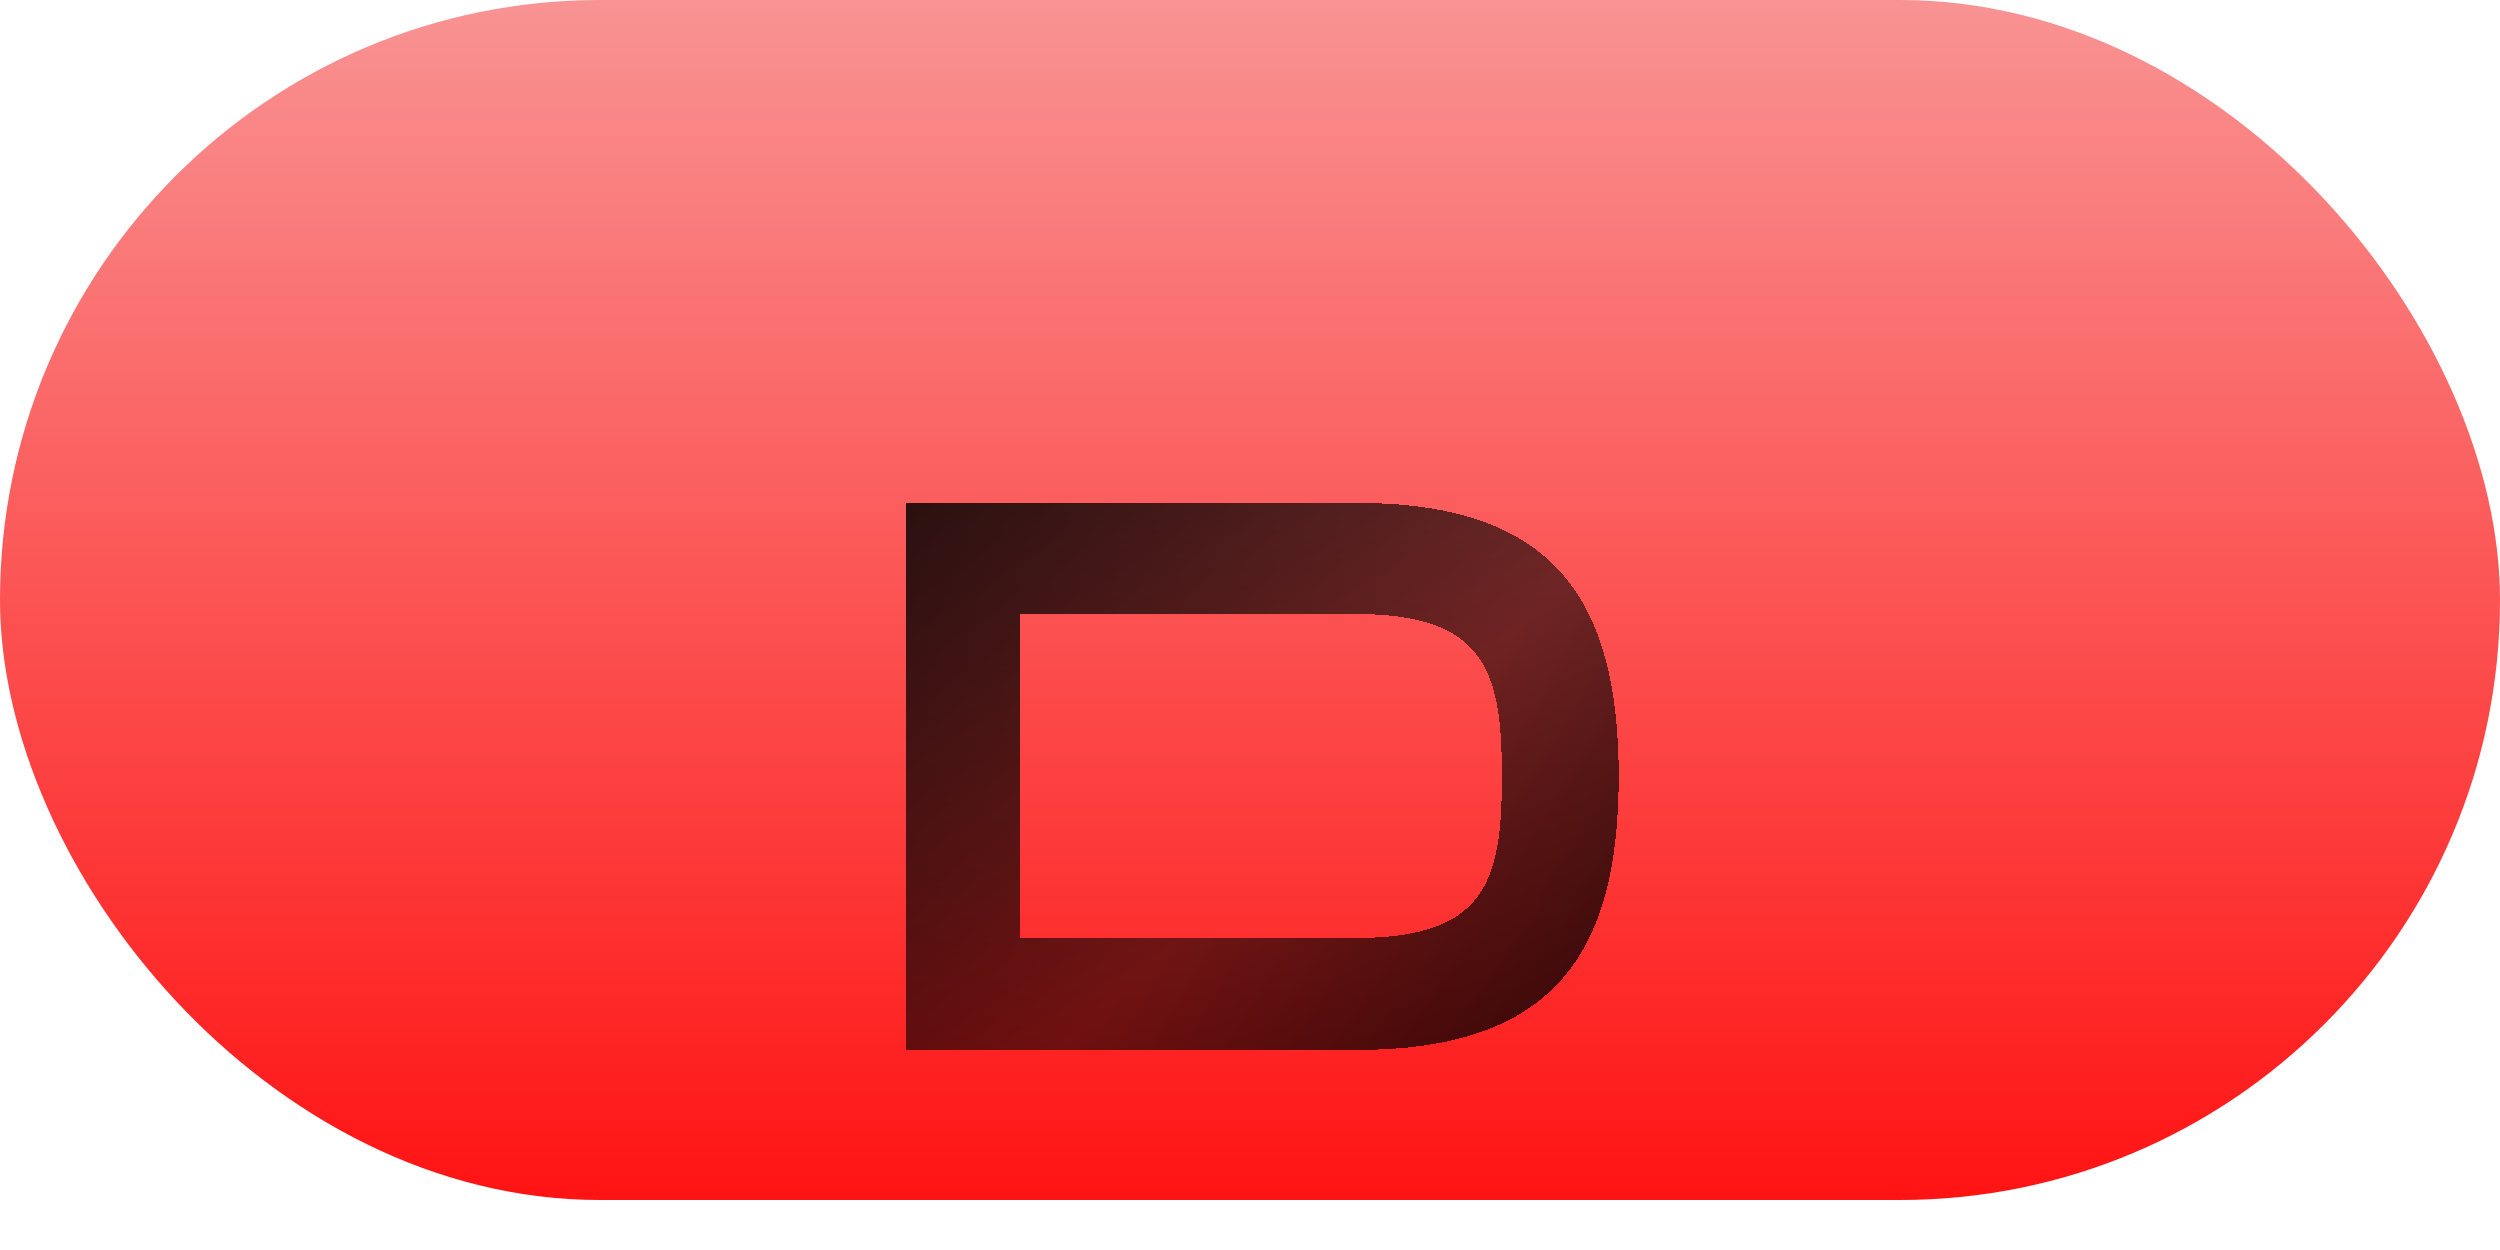 <svg width="50" height="25" viewBox="0 0 50 25" fill="none" xmlns="http://www.w3.org/2000/svg">
<g filter="url(#filter0_ii_377_474)">
<rect width="50" height="24" rx="12" fill="url(#paint0_linear_377_474)"/>
</g>
<g filter="url(#filter1_d_377_474)">
<path d="M18.118 17H27.11C31.03 17 32.374 15.128 32.374 11.528C32.374 7.928 31.03 6.056 27.11 6.056H18.118V17ZM30.038 11.528C30.038 13.624 29.718 14.76 27.11 14.76H20.406V8.28H27.11C29.718 8.28 30.038 9.432 30.038 11.528Z" fill="url(#paint1_linear_377_474)" shape-rendering="crispEdges"/>
</g>
<defs>
<filter id="filter0_ii_377_474" x="-2" y="-2" width="54" height="28" filterUnits="userSpaceOnUse" color-interpolation-filters="sRGB">
<feFlood flood-opacity="0" result="BackgroundImageFix"/>
<feBlend mode="normal" in="SourceGraphic" in2="BackgroundImageFix" result="shape"/>
<feColorMatrix in="SourceAlpha" type="matrix" values="0 0 0 0 0 0 0 0 0 0 0 0 0 0 0 0 0 0 127 0" result="hardAlpha"/>
<feOffset dx="2" dy="2"/>
<feGaussianBlur stdDeviation="2"/>
<feComposite in2="hardAlpha" operator="arithmetic" k2="-1" k3="1"/>
<feColorMatrix type="matrix" values="0 0 0 0 0 0 0 0 0 0 0 0 0 0 0 0 0 0 0.1 0"/>
<feBlend mode="normal" in2="shape" result="effect1_innerShadow_377_474"/>
<feColorMatrix in="SourceAlpha" type="matrix" values="0 0 0 0 0 0 0 0 0 0 0 0 0 0 0 0 0 0 127 0" result="hardAlpha"/>
<feOffset dx="-2" dy="-2"/>
<feGaussianBlur stdDeviation="2"/>
<feComposite in2="hardAlpha" operator="arithmetic" k2="-1" k3="1"/>
<feColorMatrix type="matrix" values="0 0 0 0 1 0 0 0 0 1 0 0 0 0 1 0 0 0 0.1 0"/>
<feBlend mode="normal" in2="effect1_innerShadow_377_474" result="effect2_innerShadow_377_474"/>
</filter>
<filter id="filter1_d_377_474" x="14.118" y="6.056" width="22.256" height="18.944" filterUnits="userSpaceOnUse" color-interpolation-filters="sRGB">
<feFlood flood-opacity="0" result="BackgroundImageFix"/>
<feColorMatrix in="SourceAlpha" type="matrix" values="0 0 0 0 0 0 0 0 0 0 0 0 0 0 0 0 0 0 127 0" result="hardAlpha"/>
<feOffset dy="4"/>
<feGaussianBlur stdDeviation="2"/>
<feComposite in2="hardAlpha" operator="out"/>
<feColorMatrix type="matrix" values="0 0 0 0 0 0 0 0 0 0 0 0 0 0 0 0 0 0 0.25 0"/>
<feBlend mode="normal" in2="BackgroundImageFix" result="effect1_dropShadow_377_474"/>
<feBlend mode="normal" in="SourceGraphic" in2="effect1_dropShadow_377_474" result="shape"/>
</filter>
<linearGradient id="paint0_linear_377_474" x1="25" y1="0" x2="25" y2="24" gradientUnits="userSpaceOnUse">
<stop stop-color="#F99393"/>
<stop offset="1" stop-color="#FF1313"/>
</linearGradient>
<linearGradient id="paint1_linear_377_474" x1="5.2" y1="9.25" x2="25.854" y2="31.689" gradientUnits="userSpaceOnUse">
<stop/>
<stop offset="0.542" stop-opacity="0.56"/>
<stop offset="1"/>
</linearGradient>
</defs>
</svg>
